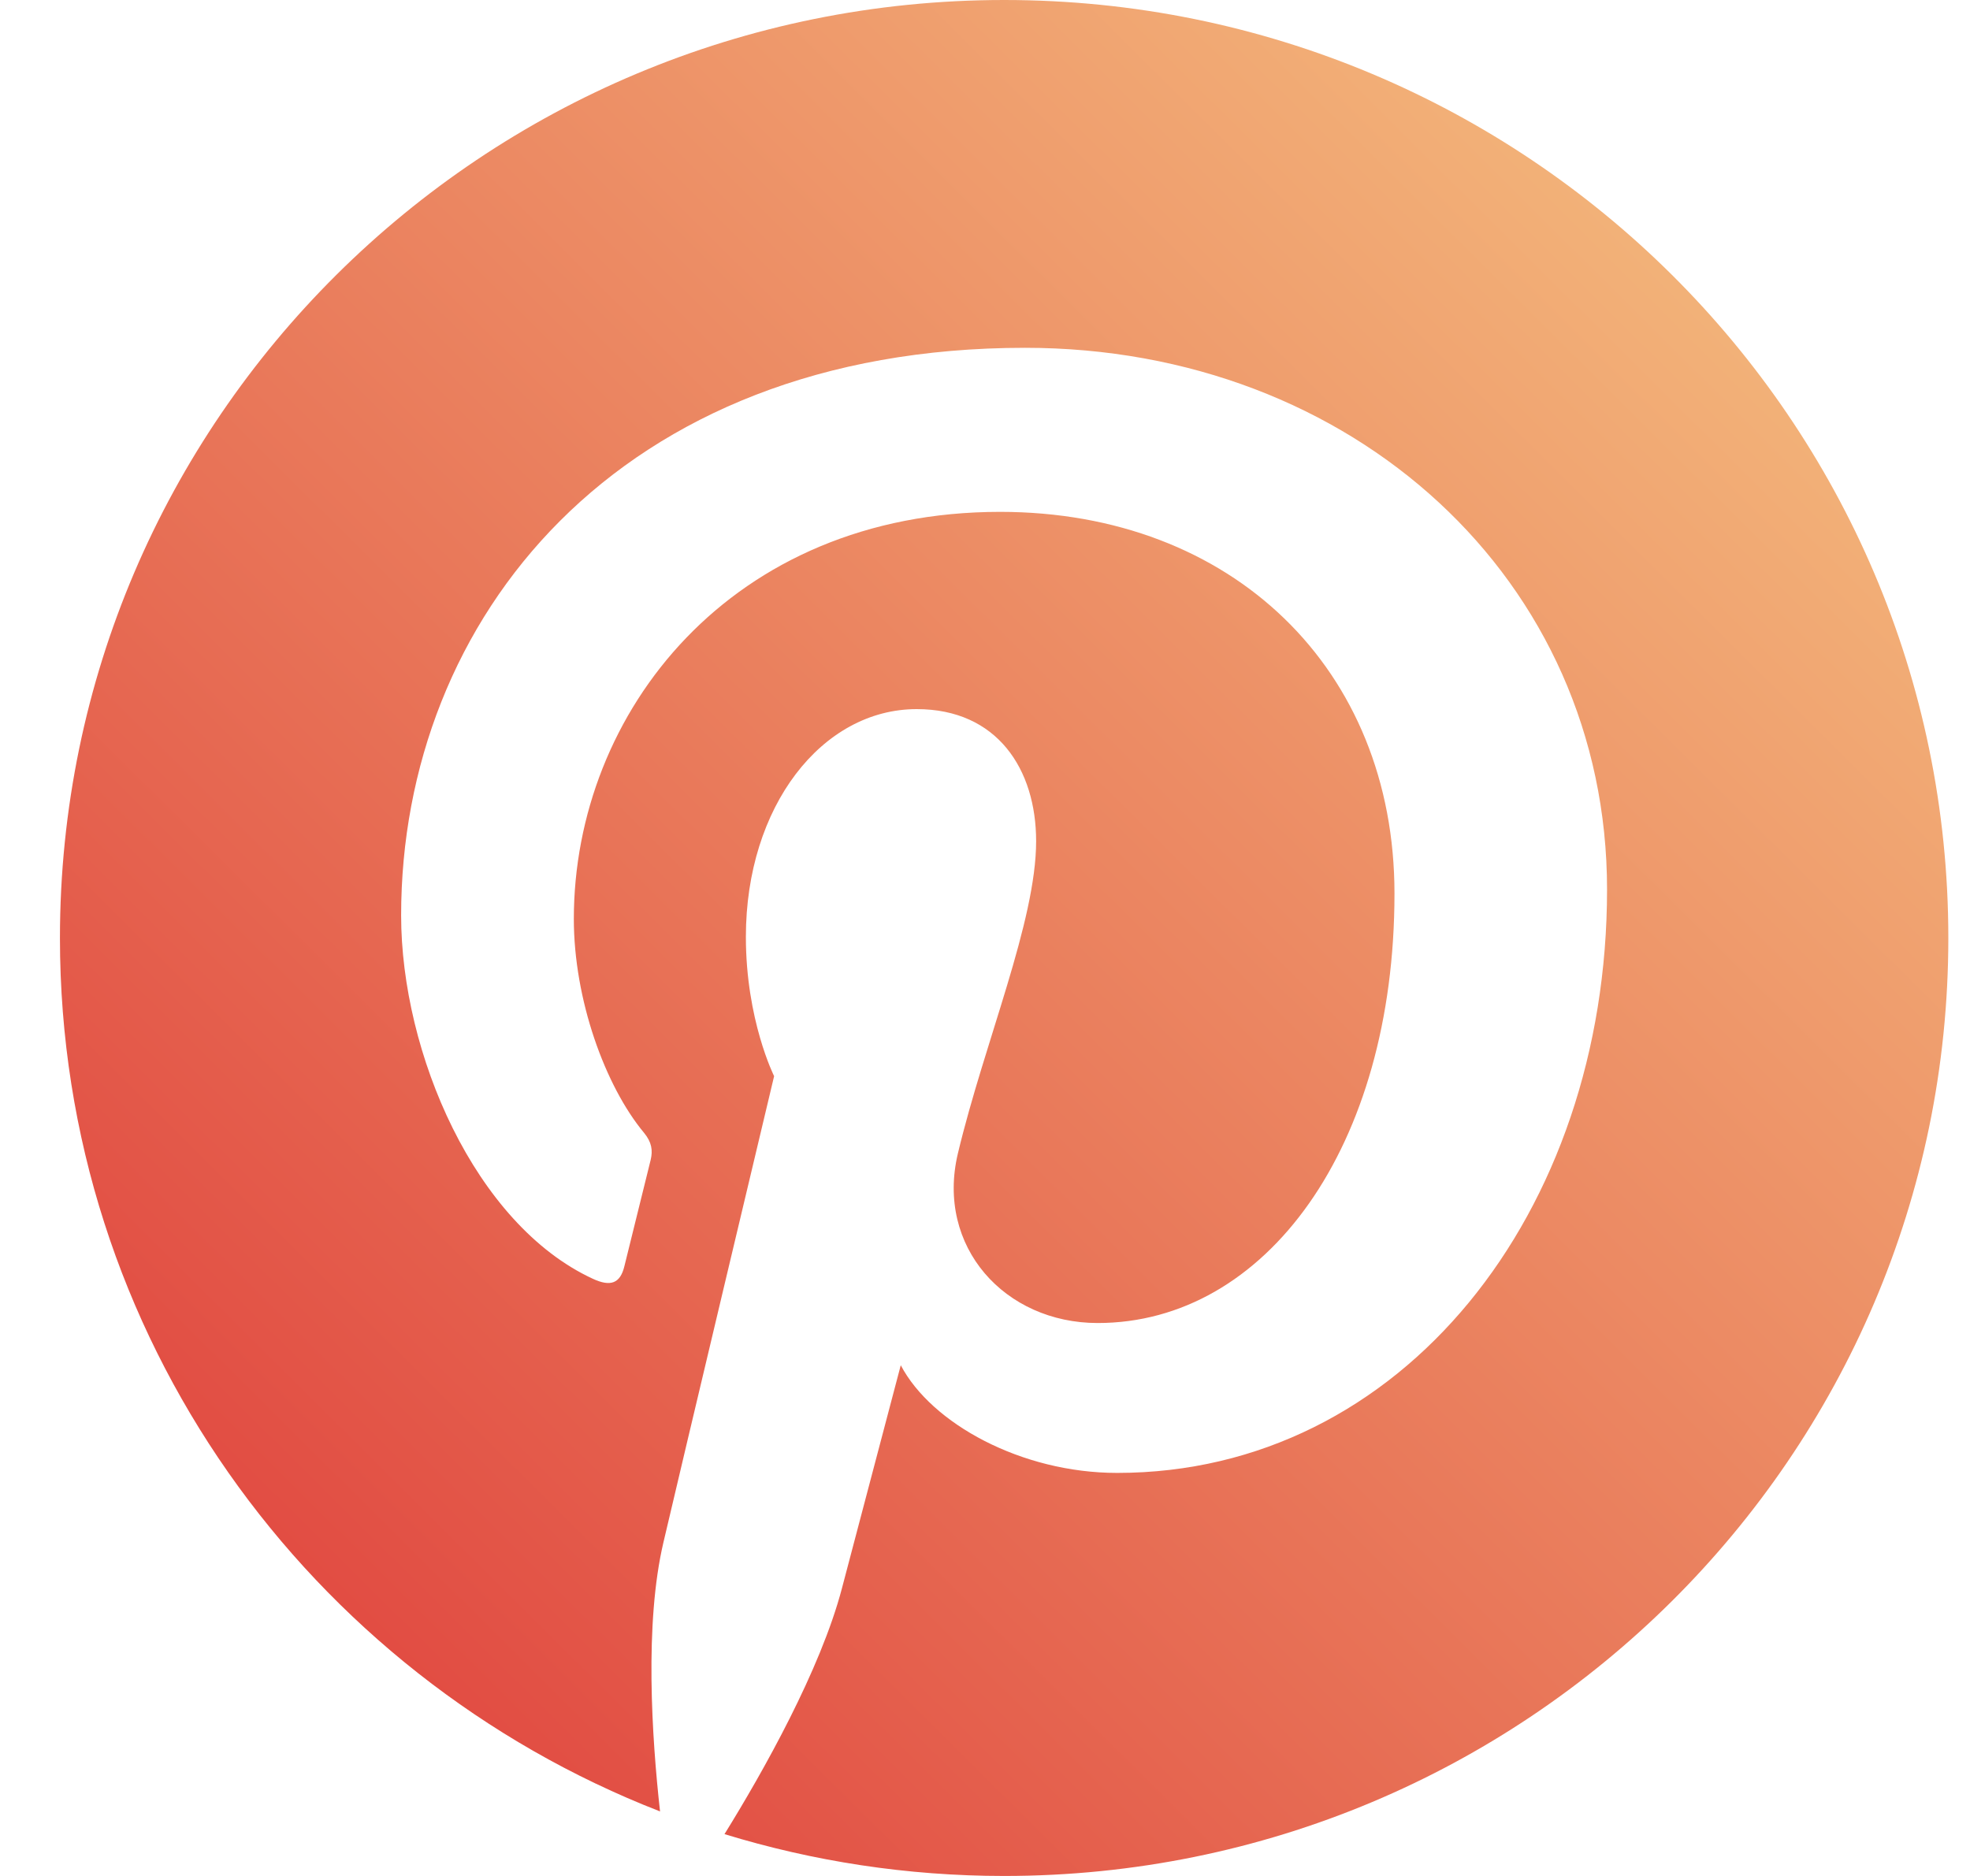 <svg width="21" height="20" viewBox="0 0 21 20" fill="none" xmlns="http://www.w3.org/2000/svg">
<path id="Path" d="M10.704 0C5.146 0 0.639 4.477 0.639 10C0.639 14.237 3.292 17.855 7.036 19.312C6.948 18.521 6.869 17.308 7.072 16.444C7.254 15.663 8.252 11.473 8.252 11.473C8.252 11.473 7.951 10.874 7.951 9.988C7.951 8.598 8.762 7.56 9.772 7.56C10.63 7.56 11.045 8.201 11.045 8.968C11.045 9.826 10.495 11.108 10.211 12.297C9.974 13.293 10.713 14.105 11.701 14.105C13.491 14.105 14.865 12.231 14.865 9.526C14.865 7.132 13.134 5.457 10.661 5.457C7.798 5.457 6.117 7.592 6.117 9.797C6.117 10.656 6.45 11.578 6.866 12.078C6.948 12.178 6.96 12.265 6.936 12.366L6.656 13.499C6.612 13.682 6.51 13.722 6.319 13.633C5.062 13.052 4.276 11.226 4.276 9.759C4.276 6.605 6.583 3.708 10.927 3.708C14.418 3.708 17.131 6.18 17.131 9.483C17.131 12.93 14.945 15.703 11.909 15.703C10.889 15.703 9.93 15.178 9.602 14.555L8.975 16.933C8.747 17.802 8.134 18.891 7.723 19.554C8.666 19.843 9.667 20 10.704 20C16.263 20 20.769 15.523 20.769 10C20.769 4.477 16.263 0 10.704 0Z" fill="url(#paint0_linear_0_4013)"/>
<defs>
<linearGradient id="paint0_linear_0_4013" x1="10.704" y1="-10" x2="-9.295" y2="10.129" gradientUnits="userSpaceOnUse">
<stop stop-color="#F6C683"/>
<stop offset="1" stop-color="#DE3838"/>
</linearGradient>
</defs>
</svg>
